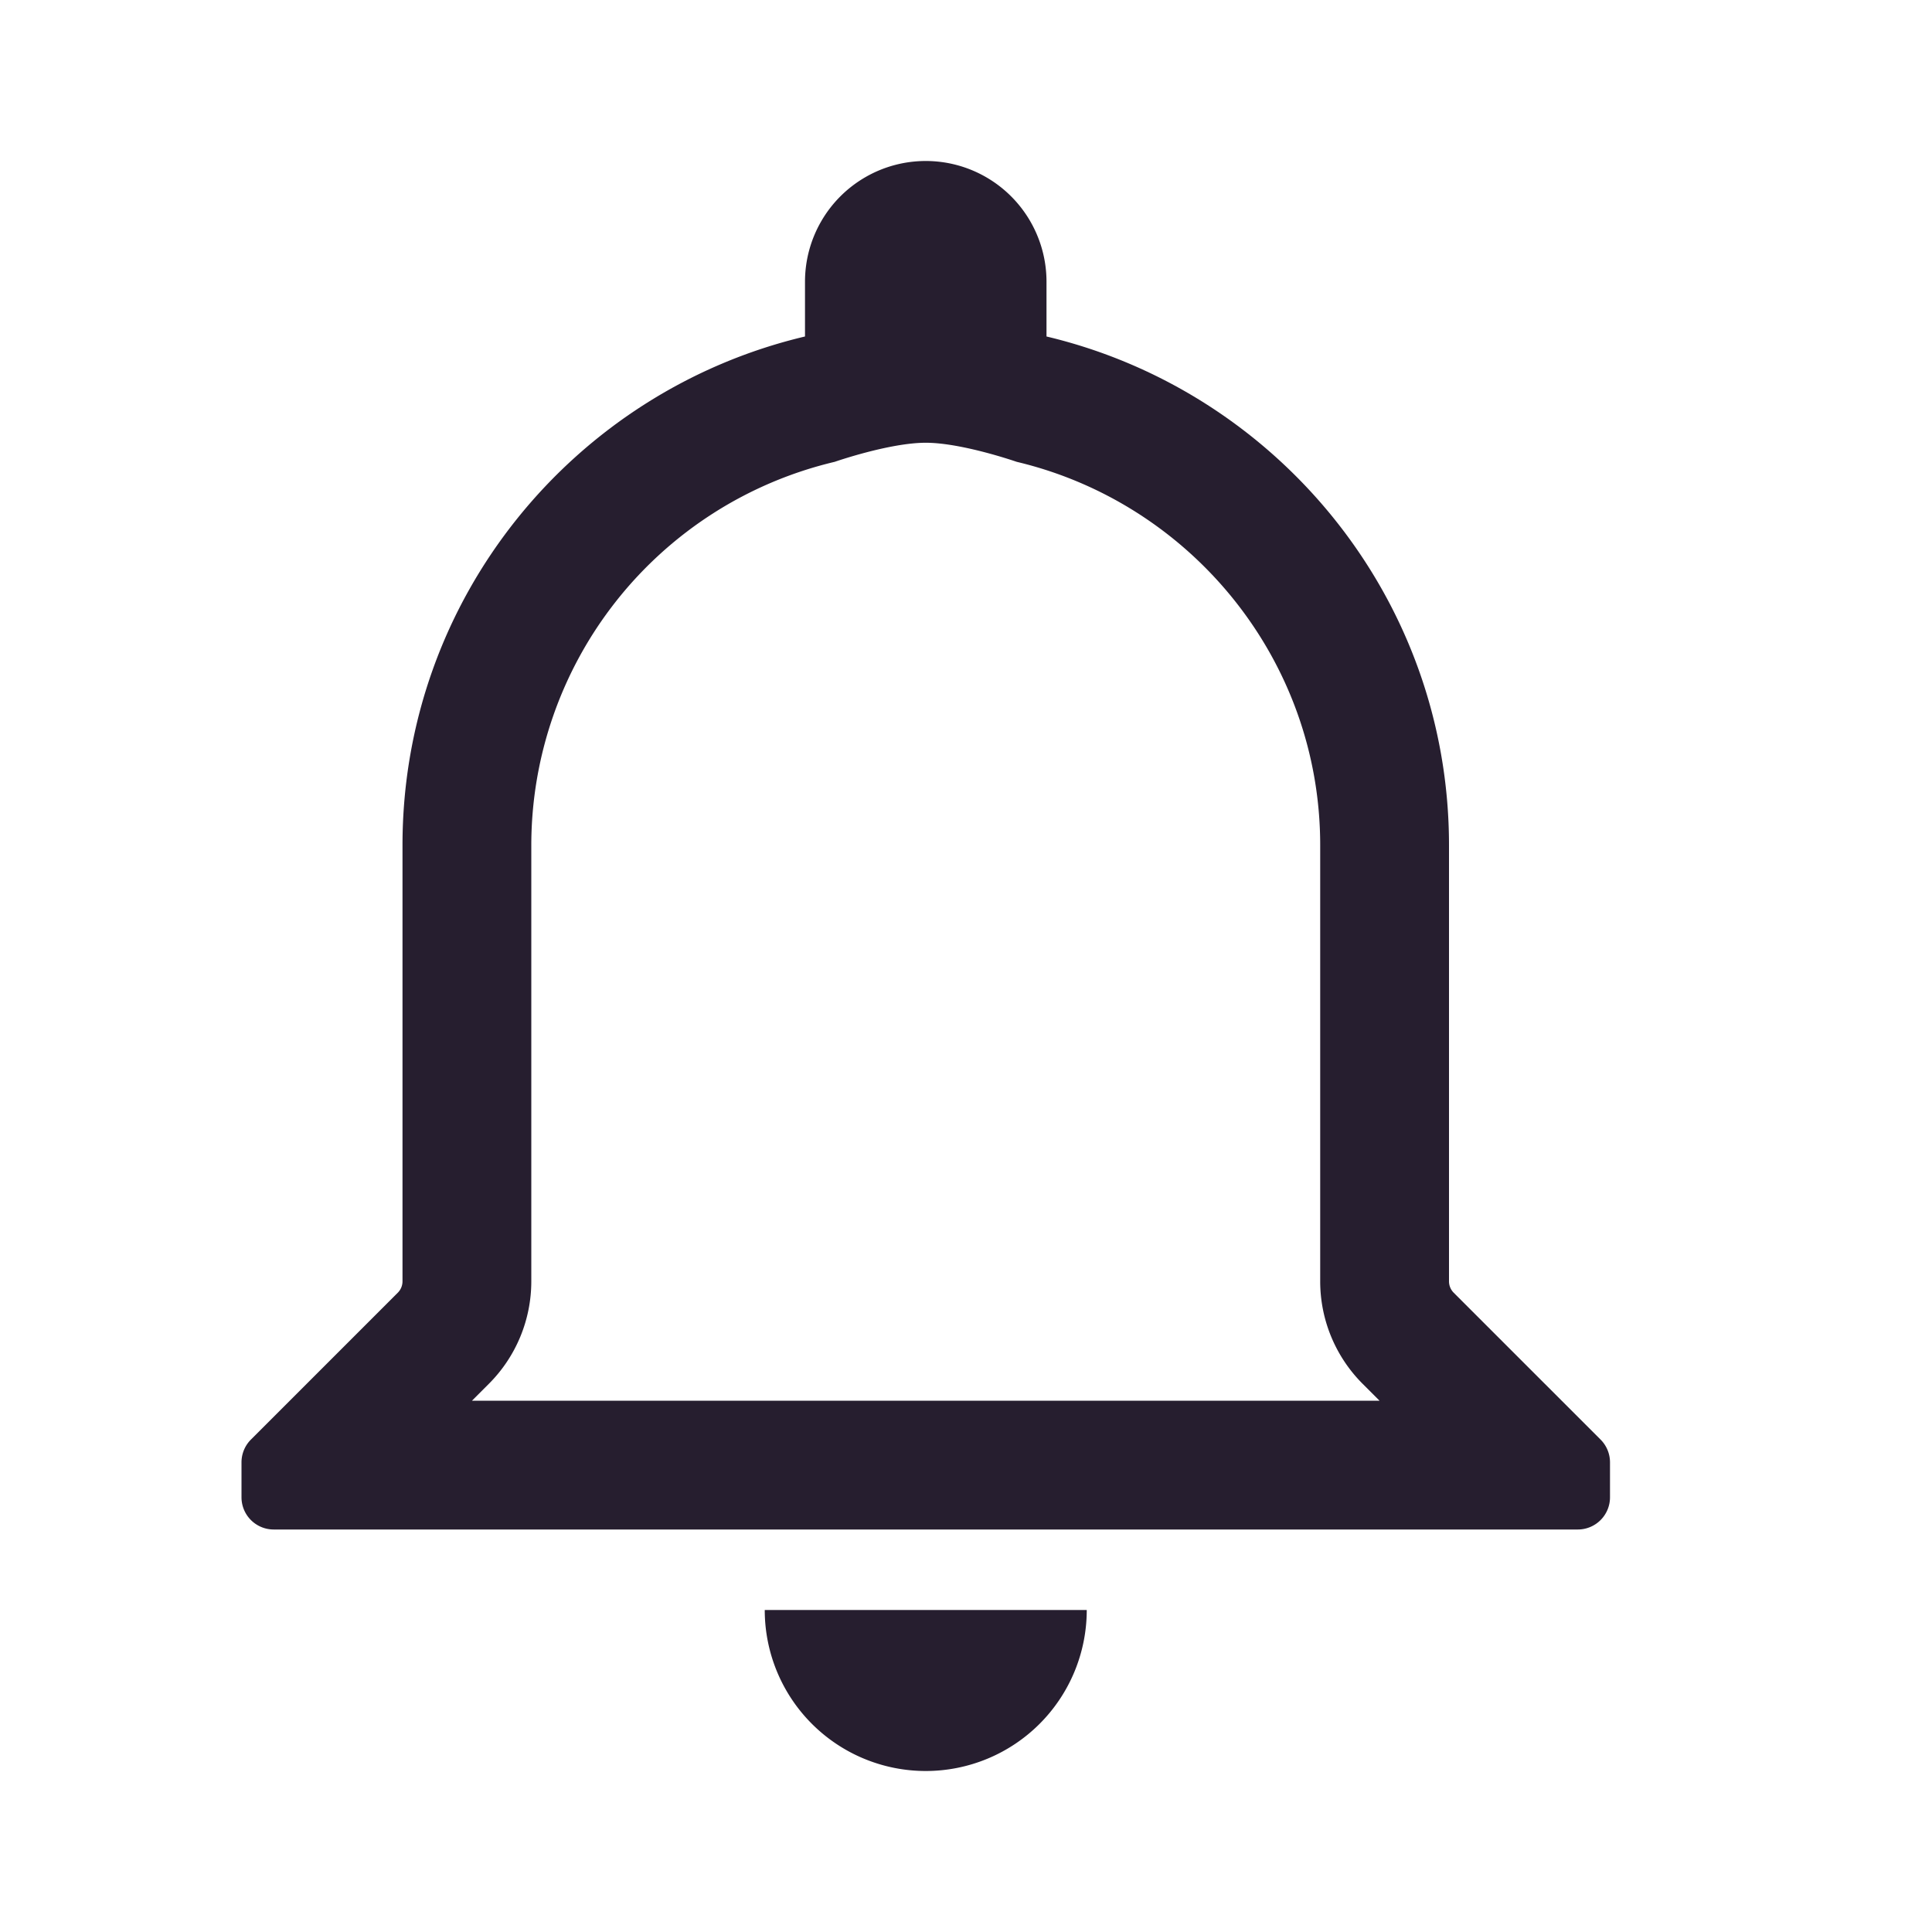 <svg width="24" height="24" fill="none" xmlns="http://www.w3.org/2000/svg"><path fill-rule="evenodd" clip-rule="evenodd" d="M11.5 5.5c-.451 0-1.131.237-1.131.237A4.898 4.898 0 0 0 6.6 10.5v5.417a1.8 1.8 0 0 1-.527 1.273l-.21.21h11.274l-.21-.21a1.8 1.8 0 0 1-.527-1.273V10.5c0-2.307-1.61-4.25-3.77-4.763 0 0-.68-.237-1.13-.237Zm8.383 12.383a.4.4 0 0 1 .117.283v.434a.4.4 0 0 1-.4.4H3.4a.4.4 0 0 1-.4-.4v-.434a.4.4 0 0 1 .117-.283l1.824-1.824A.2.2 0 0 0 5 15.917V10.5c0-3.07 2.13-5.64 5-6.32V3.5a1.5 1.5 0 1 1 3 0v.68c2.86.68 5 3.25 5 6.32v5.417a.2.2 0 0 0 .059.142l1.824 1.824ZM13.5 20h-4a2 2 0 1 0 4 0Z" fill="#261E2F"/></svg>